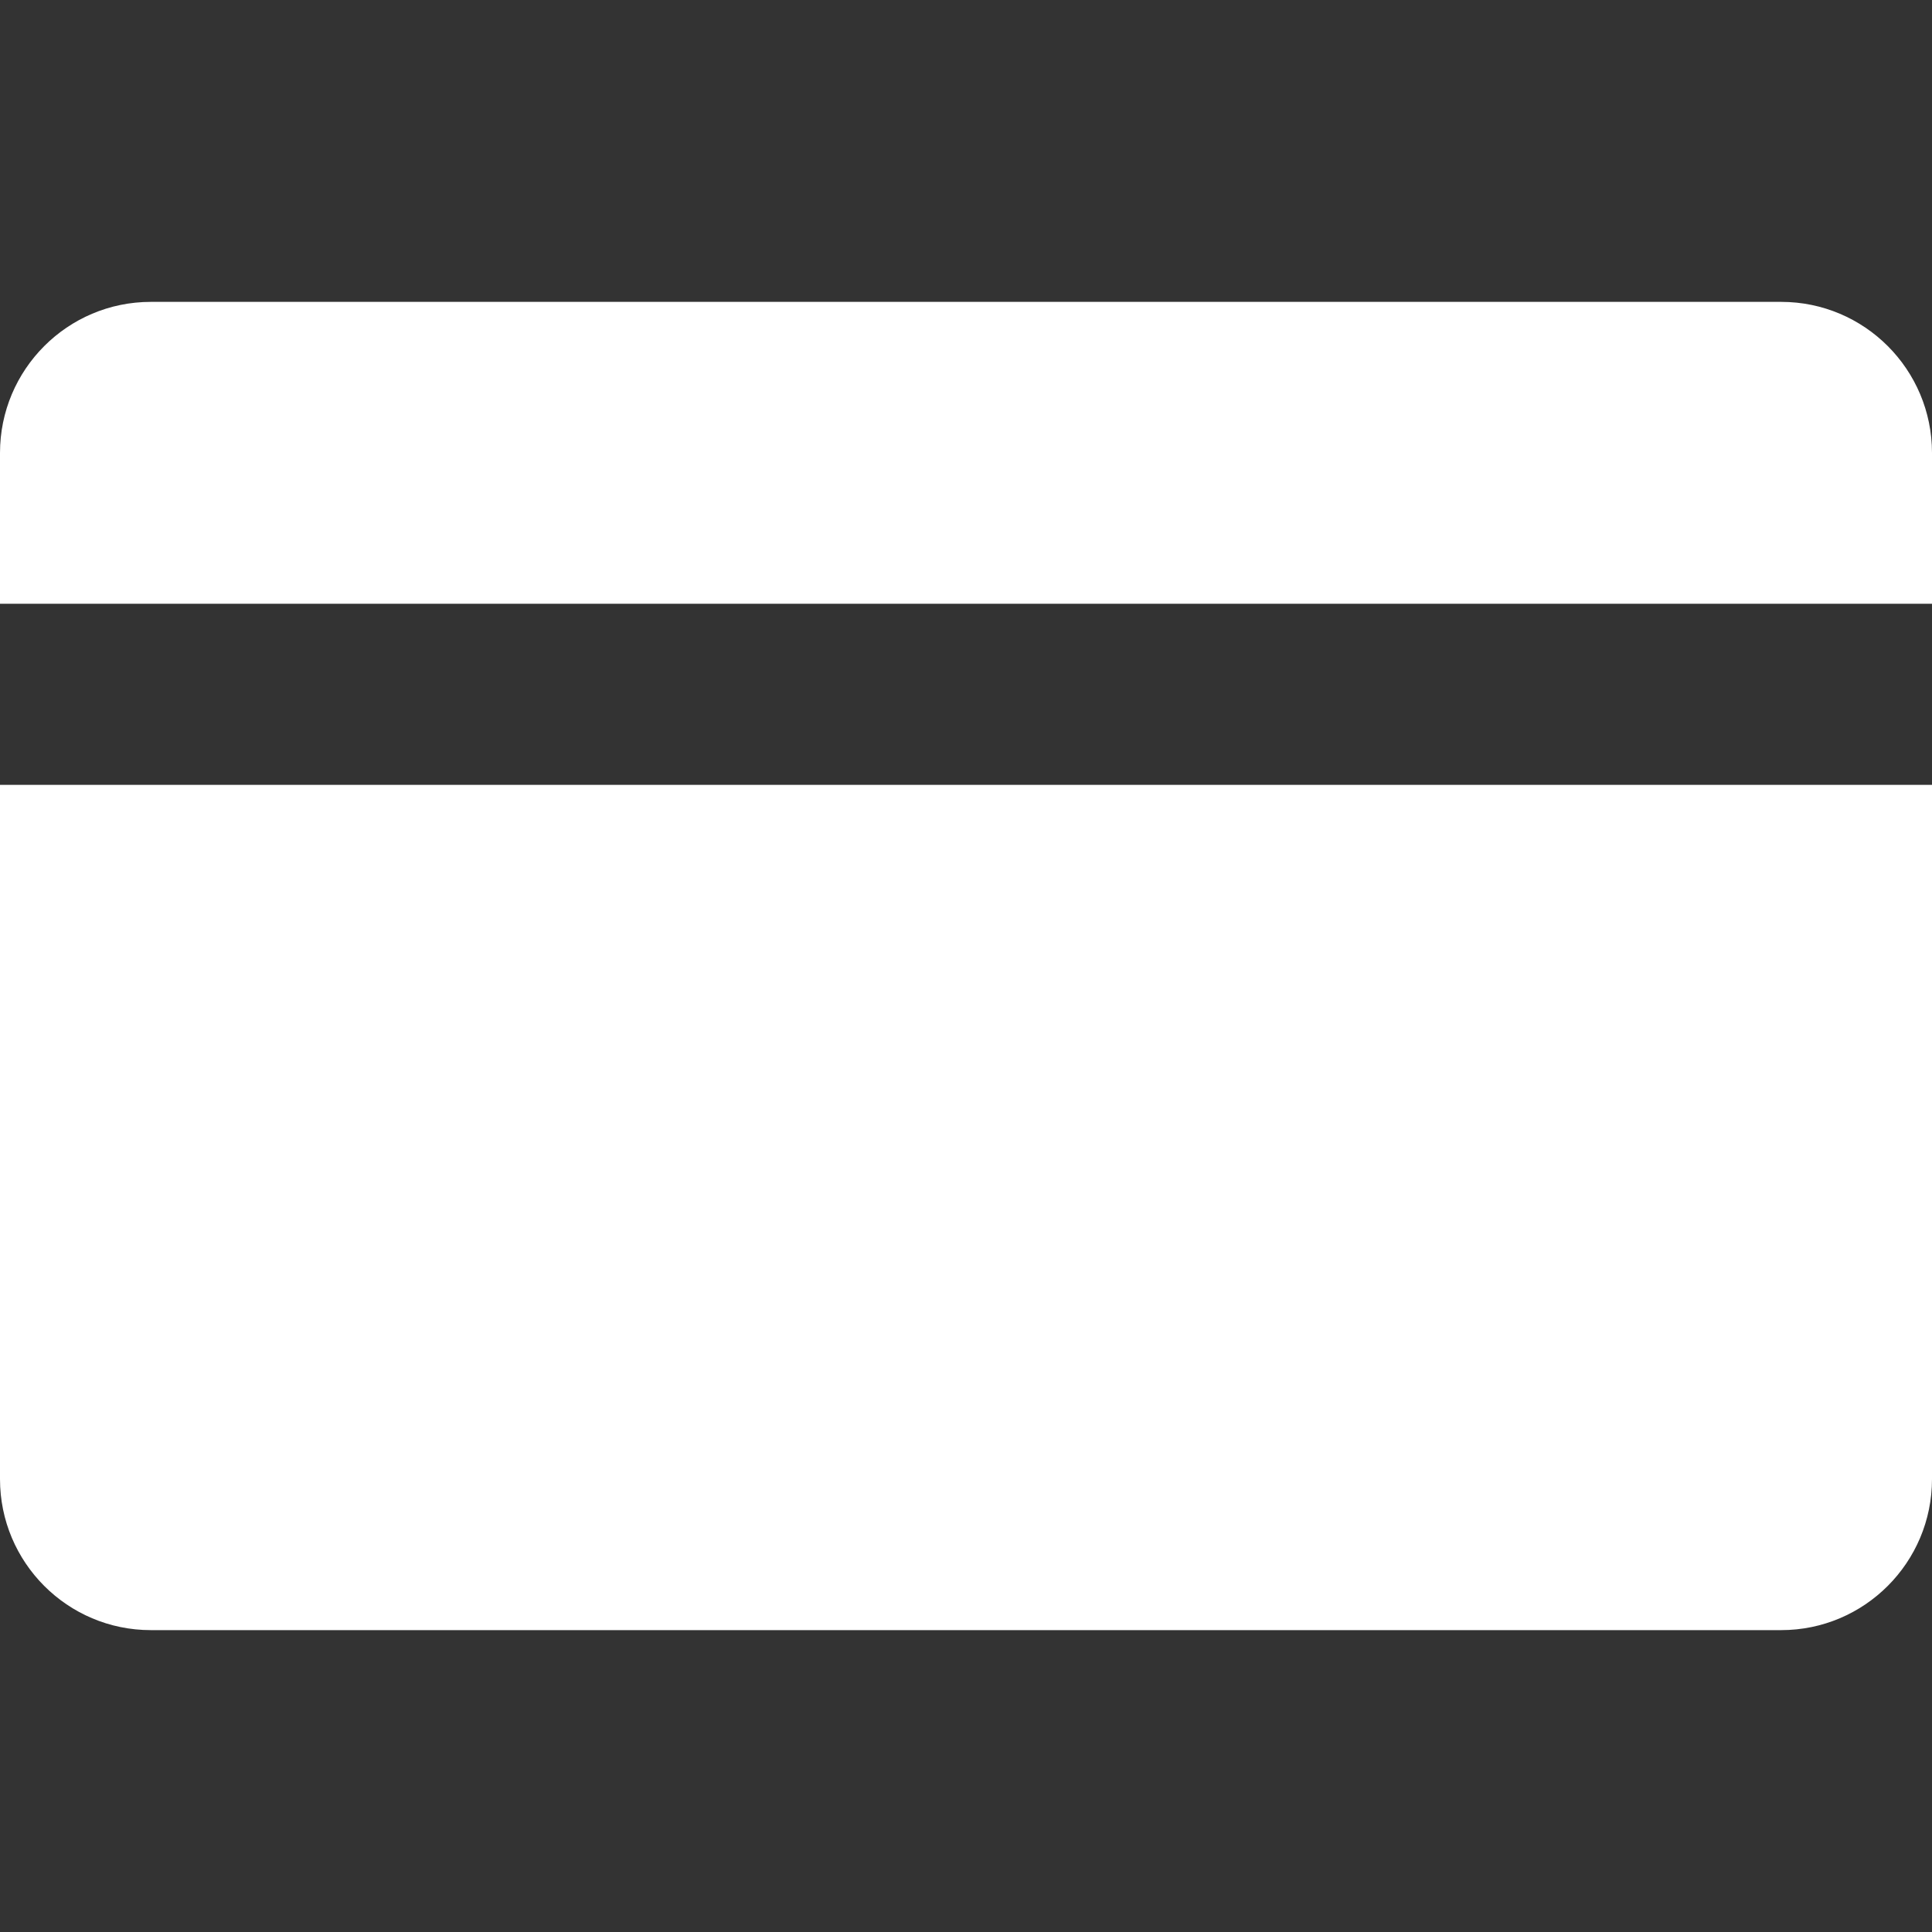 <svg xmlns="http://www.w3.org/2000/svg" xmlns:xlink="http://www.w3.org/1999/xlink" width="32" height="32" version="1.1" viewBox="0 0 32 32"><rect x="0" y="0" width="32" height="32" fill="#333333" stroke="none"/><g fill="none" fill-rule="evenodd" stroke="none" stroke-width="1"><path id="credit-card" fill="#fff" stroke-width="1" d="M0,7.502 C0,6.12 1.12,5 2.498,5 L29.502,5 C30.882,5 32,6.121 32,7.502 L32,24.498 C32,25.88 30.88,27 29.502,27 L2.498,27 C1.118,27 0,25.879 0,24.498 L0,7.502 Z M0,10 L32,10 L32,13 L0,13 L0,10 Z"/></g></svg>
